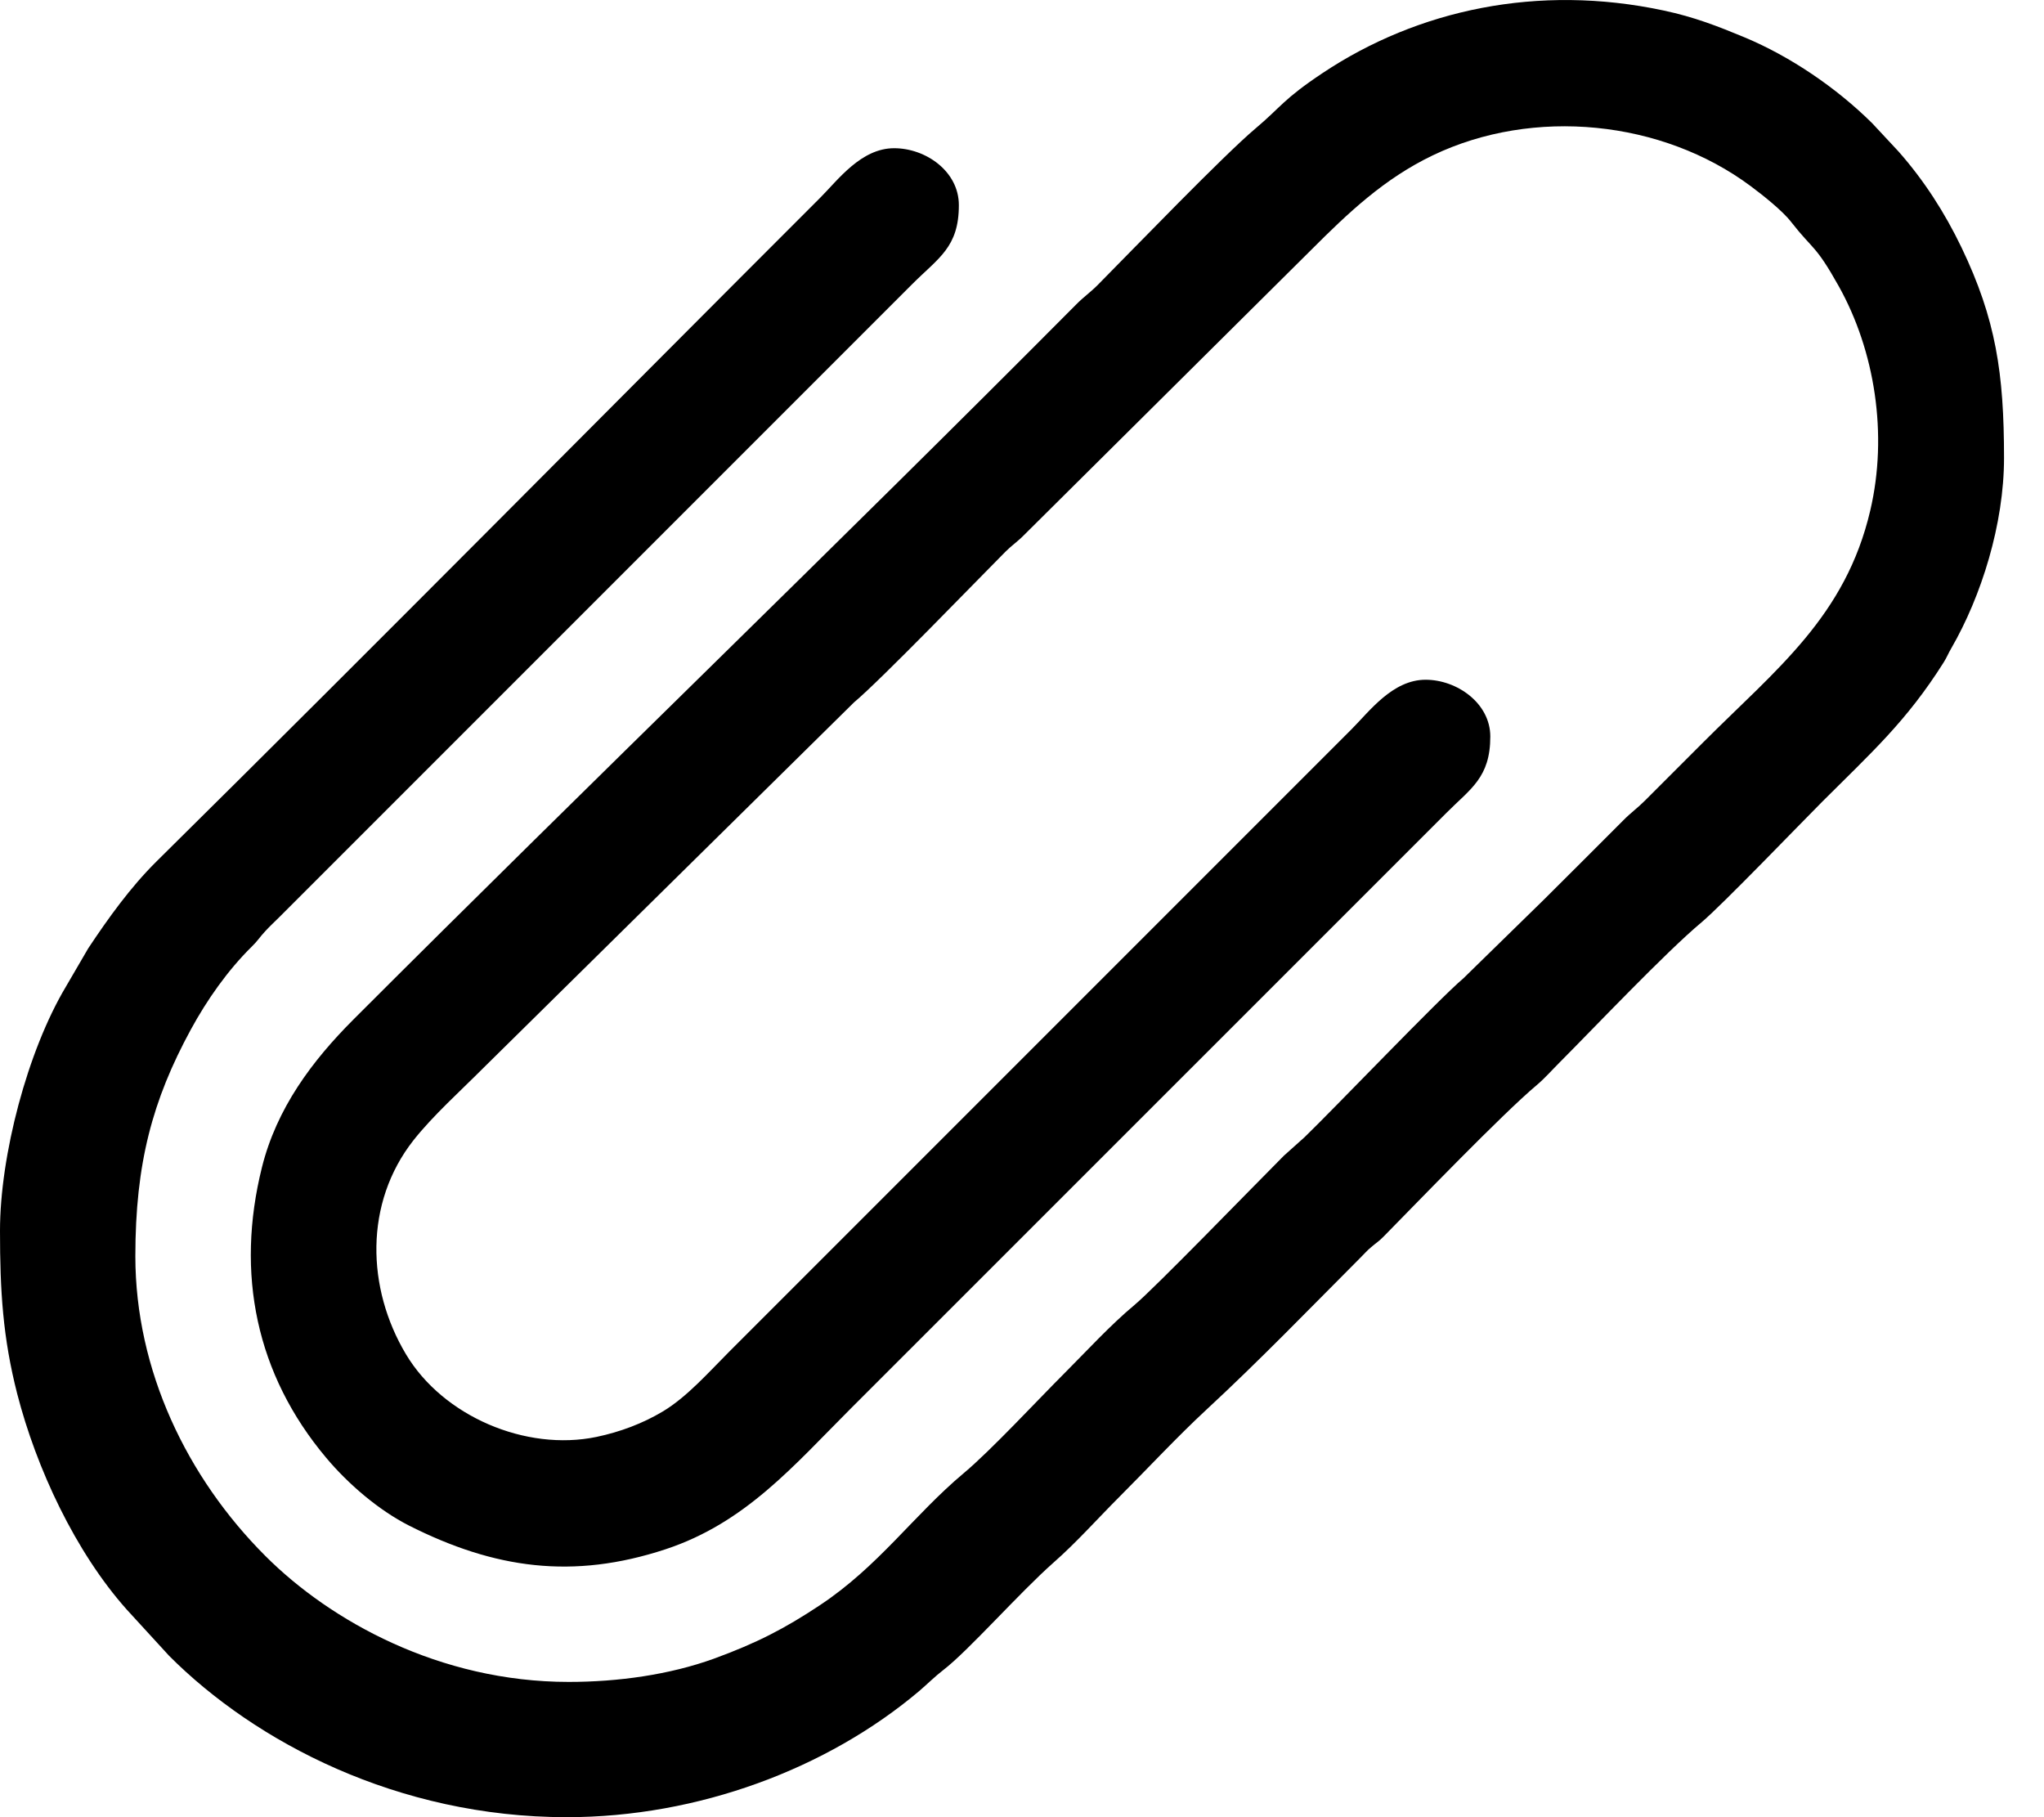<?xml version="1.0" encoding="UTF-8"?>
<svg width="18px" height="16px" viewBox="0 0 18 16" version="1.1" xmlns="http://www.w3.org/2000/svg" xmlns:xlink="http://www.w3.org/1999/xlink">
    <title>Fill 1</title>
    <g id="--Чат" stroke="none" stroke-width="1" fill="none" fill-rule="evenodd">
        <g id="Чат---огистика-Copy-44" transform="translate(-678, -3277)" fill="currentColor">
            <g id="Group-27" transform="translate(638, 3148)">
                <g id="Group-16-Copy" transform="translate(0, 90)">
                    <path d="M40,50.967 C40,51.715 40.072,52.19 40.374,52.82 C40.523,53.13 40.705,53.412 40.928,53.665 L41.161,53.915 C41.474,54.225 41.879,54.502 42.287,54.672 C42.521,54.769 42.726,54.85 43,54.908 C44.104,55.143 45.162,54.915 45.999,54.358 C46.353,54.122 46.363,54.061 46.595,53.866 C46.87,53.634 47.644,52.832 47.982,52.49 C48.048,52.424 48.104,52.387 48.172,52.318 C50.275,50.202 52.426,48.133 54.535,46.024 C54.901,45.658 55.211,45.242 55.341,44.723 C55.575,43.786 55.393,42.899 54.776,42.165 C54.582,41.934 54.315,41.704 54.045,41.567 C53.294,41.188 52.603,41.09 51.787,41.359 C51.084,41.591 50.66,42.094 50.158,42.596 L44.908,47.845 C44.698,48.056 44.524,48.153 44.524,48.515 C44.524,48.808 44.817,49.015 45.094,49.015 C45.385,49.015 45.589,48.736 45.746,48.579 L51.228,43.097 C51.405,42.92 51.597,42.701 51.81,42.573 C51.987,42.467 52.186,42.392 52.396,42.348 C53.018,42.219 53.747,42.53 54.073,43.076 C54.42,43.657 54.442,44.406 54.007,44.96 C53.834,45.179 53.588,45.399 53.387,45.601 L50.127,48.816 C49.894,49.01 49.046,49.889 48.794,50.142 C48.735,50.201 48.69,50.228 48.63,50.289 L46.1,52.801 C45.775,53.126 45.46,53.426 45.031,53.632 C44.142,54.058 43.012,53.942 42.232,53.362 C42.13,53.286 41.953,53.147 41.875,53.046 C41.677,52.793 41.662,52.849 41.456,52.481 C41.137,51.911 41.021,51.174 41.178,50.505 C41.396,49.574 42.001,49.112 42.646,48.467 L43.164,47.949 C43.23,47.883 43.286,47.845 43.354,47.776 C43.591,47.538 43.816,47.314 44.054,47.077 L44.761,46.386 C44.972,46.209 45.902,45.236 46.16,44.987 L46.342,44.824 C46.628,44.537 47.477,43.661 47.655,43.512 C47.875,43.328 48.073,43.11 48.276,42.907 C48.508,42.675 48.925,42.226 49.16,42.03 C49.603,41.659 49.91,41.209 50.43,40.865 C50.736,40.662 50.982,40.534 51.36,40.396 C51.752,40.254 52.205,40.191 52.64,40.191 C53.778,40.191 54.741,40.729 55.312,41.301 C56.001,41.99 56.456,42.935 56.456,43.939 C56.456,44.755 56.306,45.313 55.967,45.936 C55.826,46.195 55.643,46.456 55.433,46.663 C55.378,46.716 55.361,46.749 55.312,46.801 C55.269,46.848 55.229,46.884 55.183,46.93 L49.614,52.499 C49.382,52.731 49.204,52.822 49.204,53.194 C49.204,53.491 49.495,53.695 49.774,53.695 C50.065,53.695 50.268,53.416 50.425,53.259 C52.374,51.311 54.311,49.351 56.271,47.414 C56.499,47.188 56.693,46.918 56.871,46.65 L57.068,46.312 C57.407,45.744 57.648,44.825 57.648,44.163 C57.648,43.632 57.623,43.222 57.496,42.726 C57.328,42.074 56.985,41.335 56.53,40.826 L56.158,40.42 C55.402,39.663 54.148,39 52.657,39 C51.499,39 50.363,39.427 49.554,40.11 C49.482,40.172 49.411,40.242 49.342,40.295 C49.12,40.465 48.671,40.976 48.371,41.241 C48.167,41.42 47.984,41.627 47.792,41.819 C47.538,42.073 47.285,42.346 47.024,42.588 C46.559,43.018 46.116,43.477 45.668,43.926 C45.634,43.959 45.609,43.99 45.572,44.02 C45.524,44.061 45.507,44.068 45.461,44.115 C45.183,44.397 44.416,45.194 44.115,45.446 C44.047,45.503 43.98,45.579 43.915,45.644 C43.609,45.951 42.98,46.615 42.664,46.879 C42.482,47.032 41.782,47.76 41.602,47.94 C41.17,48.372 40.861,48.646 40.532,49.167 C40.504,49.211 40.49,49.249 40.465,49.291 C40.199,49.751 40,50.386 40,50.967" id="Fill-1" transform="translate(48.824, 47) scale(-1, -1) rotate(-360) translate(-48.824, -47)"></path>
                </g>
            </g>
        </g>
    </g>
</svg>
